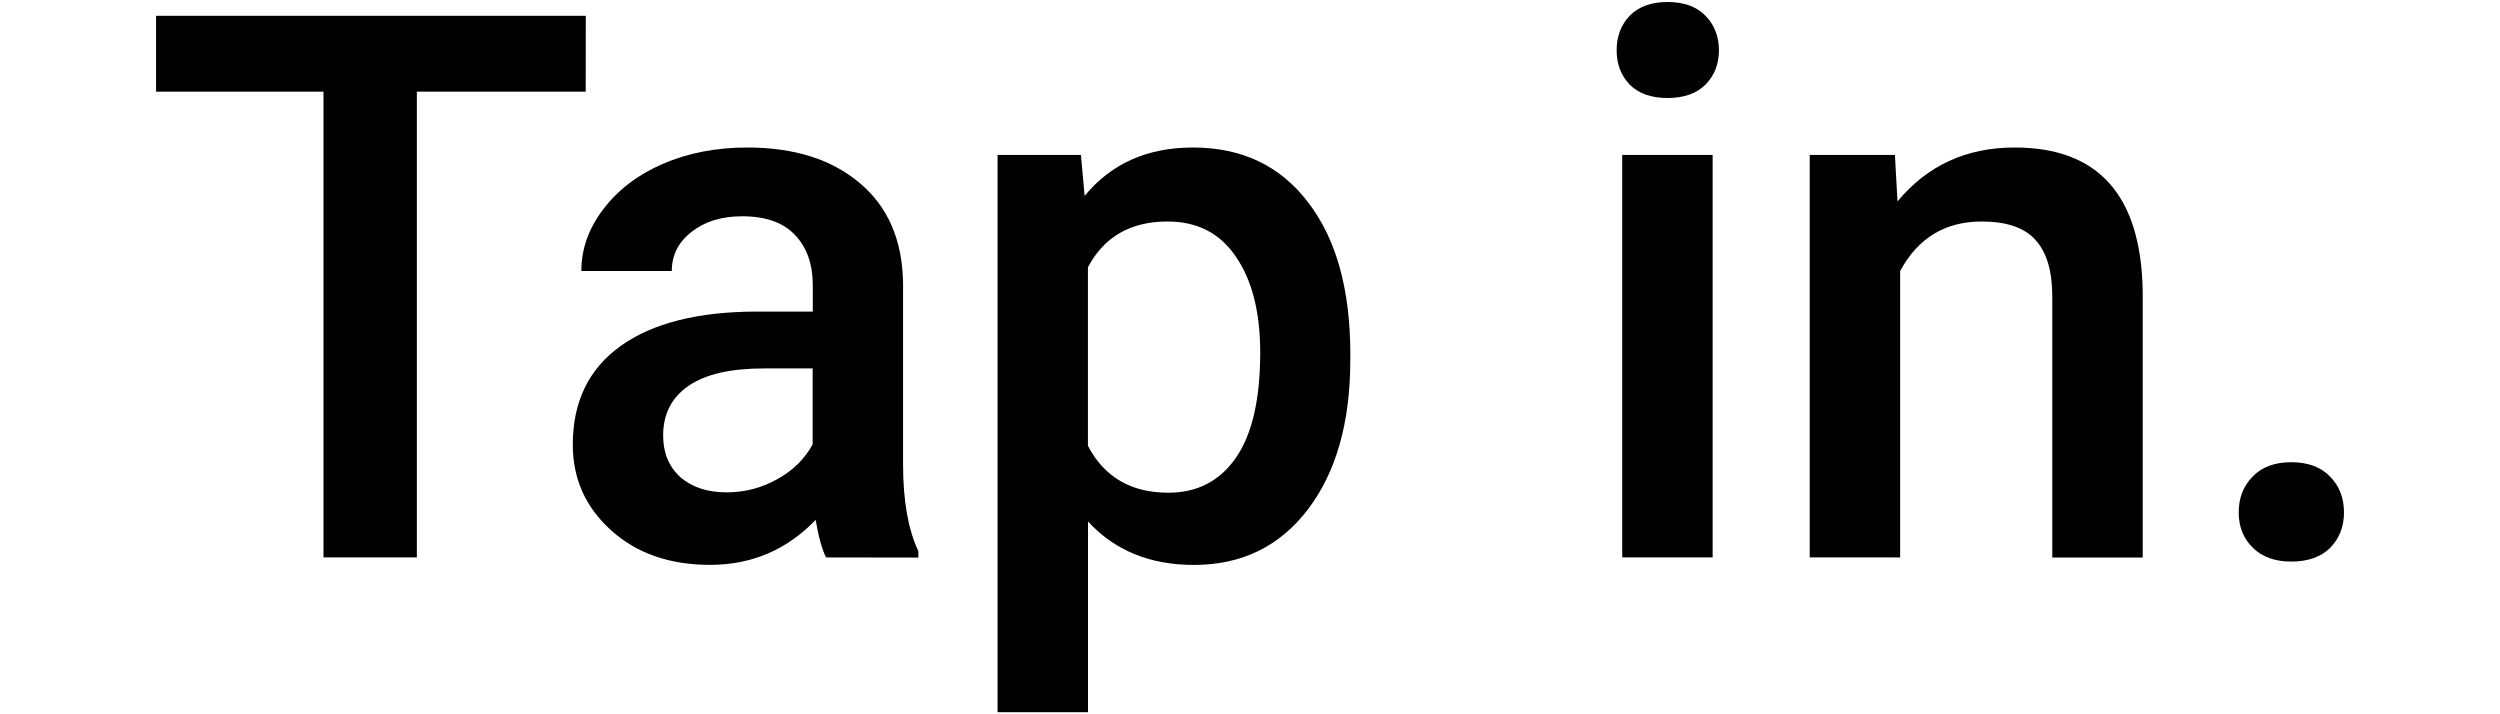 <?xml version="1.0" encoding="UTF-8" standalone="no"?>
<svg
   width="35"
   height="10"
   fill="currentColor"
   class="bi bi-terminal-fill"
   viewBox="0 0 35 10"
   version="1.1"
   id="svg4"
   sodipodi:docname="header-img.svg"
   inkscape:version="1.2 (dc2aeda, 2022-05-15)"
   xmlns:inkscape="http://www.inkscape.org/namespaces/inkscape"
   xmlns:sodipodi="http://sodipodi.sourceforge.net/DTD/sodipodi-0.dtd"
   xmlns="http://www.w3.org/2000/svg"
   xmlns:svg="http://www.w3.org/2000/svg">
  <defs
     id="defs8" />
  <sodipodi:namedview
     id="namedview6"
     pagecolor="#505050"
     bordercolor="#eeeeee"
     borderopacity="1"
     inkscape:showpageshadow="0"
     inkscape:pageopacity="0"
     inkscape:pagecheckerboard="0"
     inkscape:deskcolor="#505050"
     showgrid="false"
     inkscape:zoom="13.010992"
     inkscape:cx="19.176093"
     inkscape:cy="7.2246604"
     inkscape:window-width="1366"
     inkscape:window-height="656"
     inkscape:window-x="0"
     inkscape:window-y="25"
     inkscape:window-maximized="0"
     inkscape:current-layer="svg4"
     showguides="false" />
  <g
     aria-label="Tap in."
     id="text10565"
     style="font-size:10.667px;font-family:Roboto;-inkscape-font-specification:Roboto;text-align:center;text-anchor:middle;fill:#010101;stroke-width:10;stroke-opacity:0"
     transform="translate(-22.315,-5.029)">
    <path
       d="M 30.515,6.312 H 28.151 V 12.833 H 26.844 V 6.312 H 24.5 V 5.25 h 6.016 z"
       style="font-weight:500;-inkscape-font-specification:'Roboto Medium'"
       id="path10713" />
    <path
       d="m 33.88,12.833 q -0.083,-0.161 -0.146,-0.526 -0.604,0.63 -1.479,0.63 -0.849,0 -1.385,-0.484 -0.536,-0.484 -0.536,-1.198 0,-0.901 0.667,-1.38 0.672,-0.484 1.917,-0.484 h 0.776 V 9.021 q 0,-0.438 -0.245,-0.698 -0.245,-0.266 -0.745,-0.266 -0.432,0 -0.708,0.219 -0.276,0.214 -0.276,0.547 h -1.266 q 0,-0.464 0.307,-0.865 0.307,-0.406 0.833,-0.635 0.531,-0.229 1.182,-0.229 0.99,0 1.578,0.5 0.589,0.495 0.604,1.396 v 2.542 q 0,0.76 0.214,1.214 v 0.089 z m -1.391,-0.911 q 0.375,0 0.703,-0.182 0.333,-0.182 0.5,-0.49 v -1.063 h -0.682 q -0.703,0 -1.057,0.245 -0.354,0.245 -0.354,0.693 0,0.365 0.24,0.583 0.245,0.214 0.651,0.214 z"
       style="font-weight:500;-inkscape-font-specification:'Roboto Medium'"
       id="path10715" />
    <path
       d="m 41.219,10.073 q 0,1.307 -0.594,2.089 -0.594,0.776 -1.594,0.776 -0.927,0 -1.484,-0.609 V 15 H 36.281 V 7.198 h 1.167 l 0.052,0.573 q 0.557,-0.677 1.516,-0.677 1.031,0 1.615,0.771 0.589,0.766 0.589,2.13 z M 39.958,9.964 q 0,-0.844 -0.339,-1.339 -0.333,-0.495 -0.958,-0.495 -0.776,0 -1.115,0.641 v 2.5 q 0.344,0.656 1.125,0.656 0.604,0 0.943,-0.484 0.344,-0.49 0.344,-1.479 z"
       style="font-weight:500;-inkscape-font-specification:'Roboto Medium'"
       id="path10717" />
    <path
       d="M 46.292,12.833 H 45.026 V 7.198 h 1.266 z M 44.948,5.734 q 0,-0.292 0.182,-0.484 0.188,-0.193 0.531,-0.193 0.344,0 0.531,0.193 0.188,0.193 0.188,0.484 0,0.286 -0.188,0.479 -0.188,0.188 -0.531,0.188 -0.344,0 -0.531,-0.188 Q 44.948,6.021 44.948,5.734 Z"
       style="font-weight:500;-inkscape-font-specification:'Roboto Medium'"
       id="path10719" />
    <path
       d="m 48.844,7.198 0.036,0.651 q 0.625,-0.755 1.641,-0.755 1.76,0 1.792,2.016 v 3.724 h -1.266 V 9.182 q 0,-0.536 -0.234,-0.792 -0.229,-0.26 -0.755,-0.26 -0.766,0 -1.141,0.693 v 4.01 H 47.651 V 7.198 Z"
       style="font-weight:500;-inkscape-font-specification:'Roboto Medium'"
       id="path10721" />
    <path
       d="m 54.391,11.5 q 0.354,0 0.547,0.203 0.193,0.198 0.193,0.5 0,0.297 -0.193,0.495 -0.193,0.193 -0.547,0.193 -0.339,0 -0.536,-0.193 -0.198,-0.193 -0.198,-0.495 0,-0.302 0.193,-0.5 0.193,-0.203 0.542,-0.203 z"
       style="font-weight:500;-inkscape-font-specification:'Roboto Medium'"
       id="path10723" />
  </g>
</svg>
